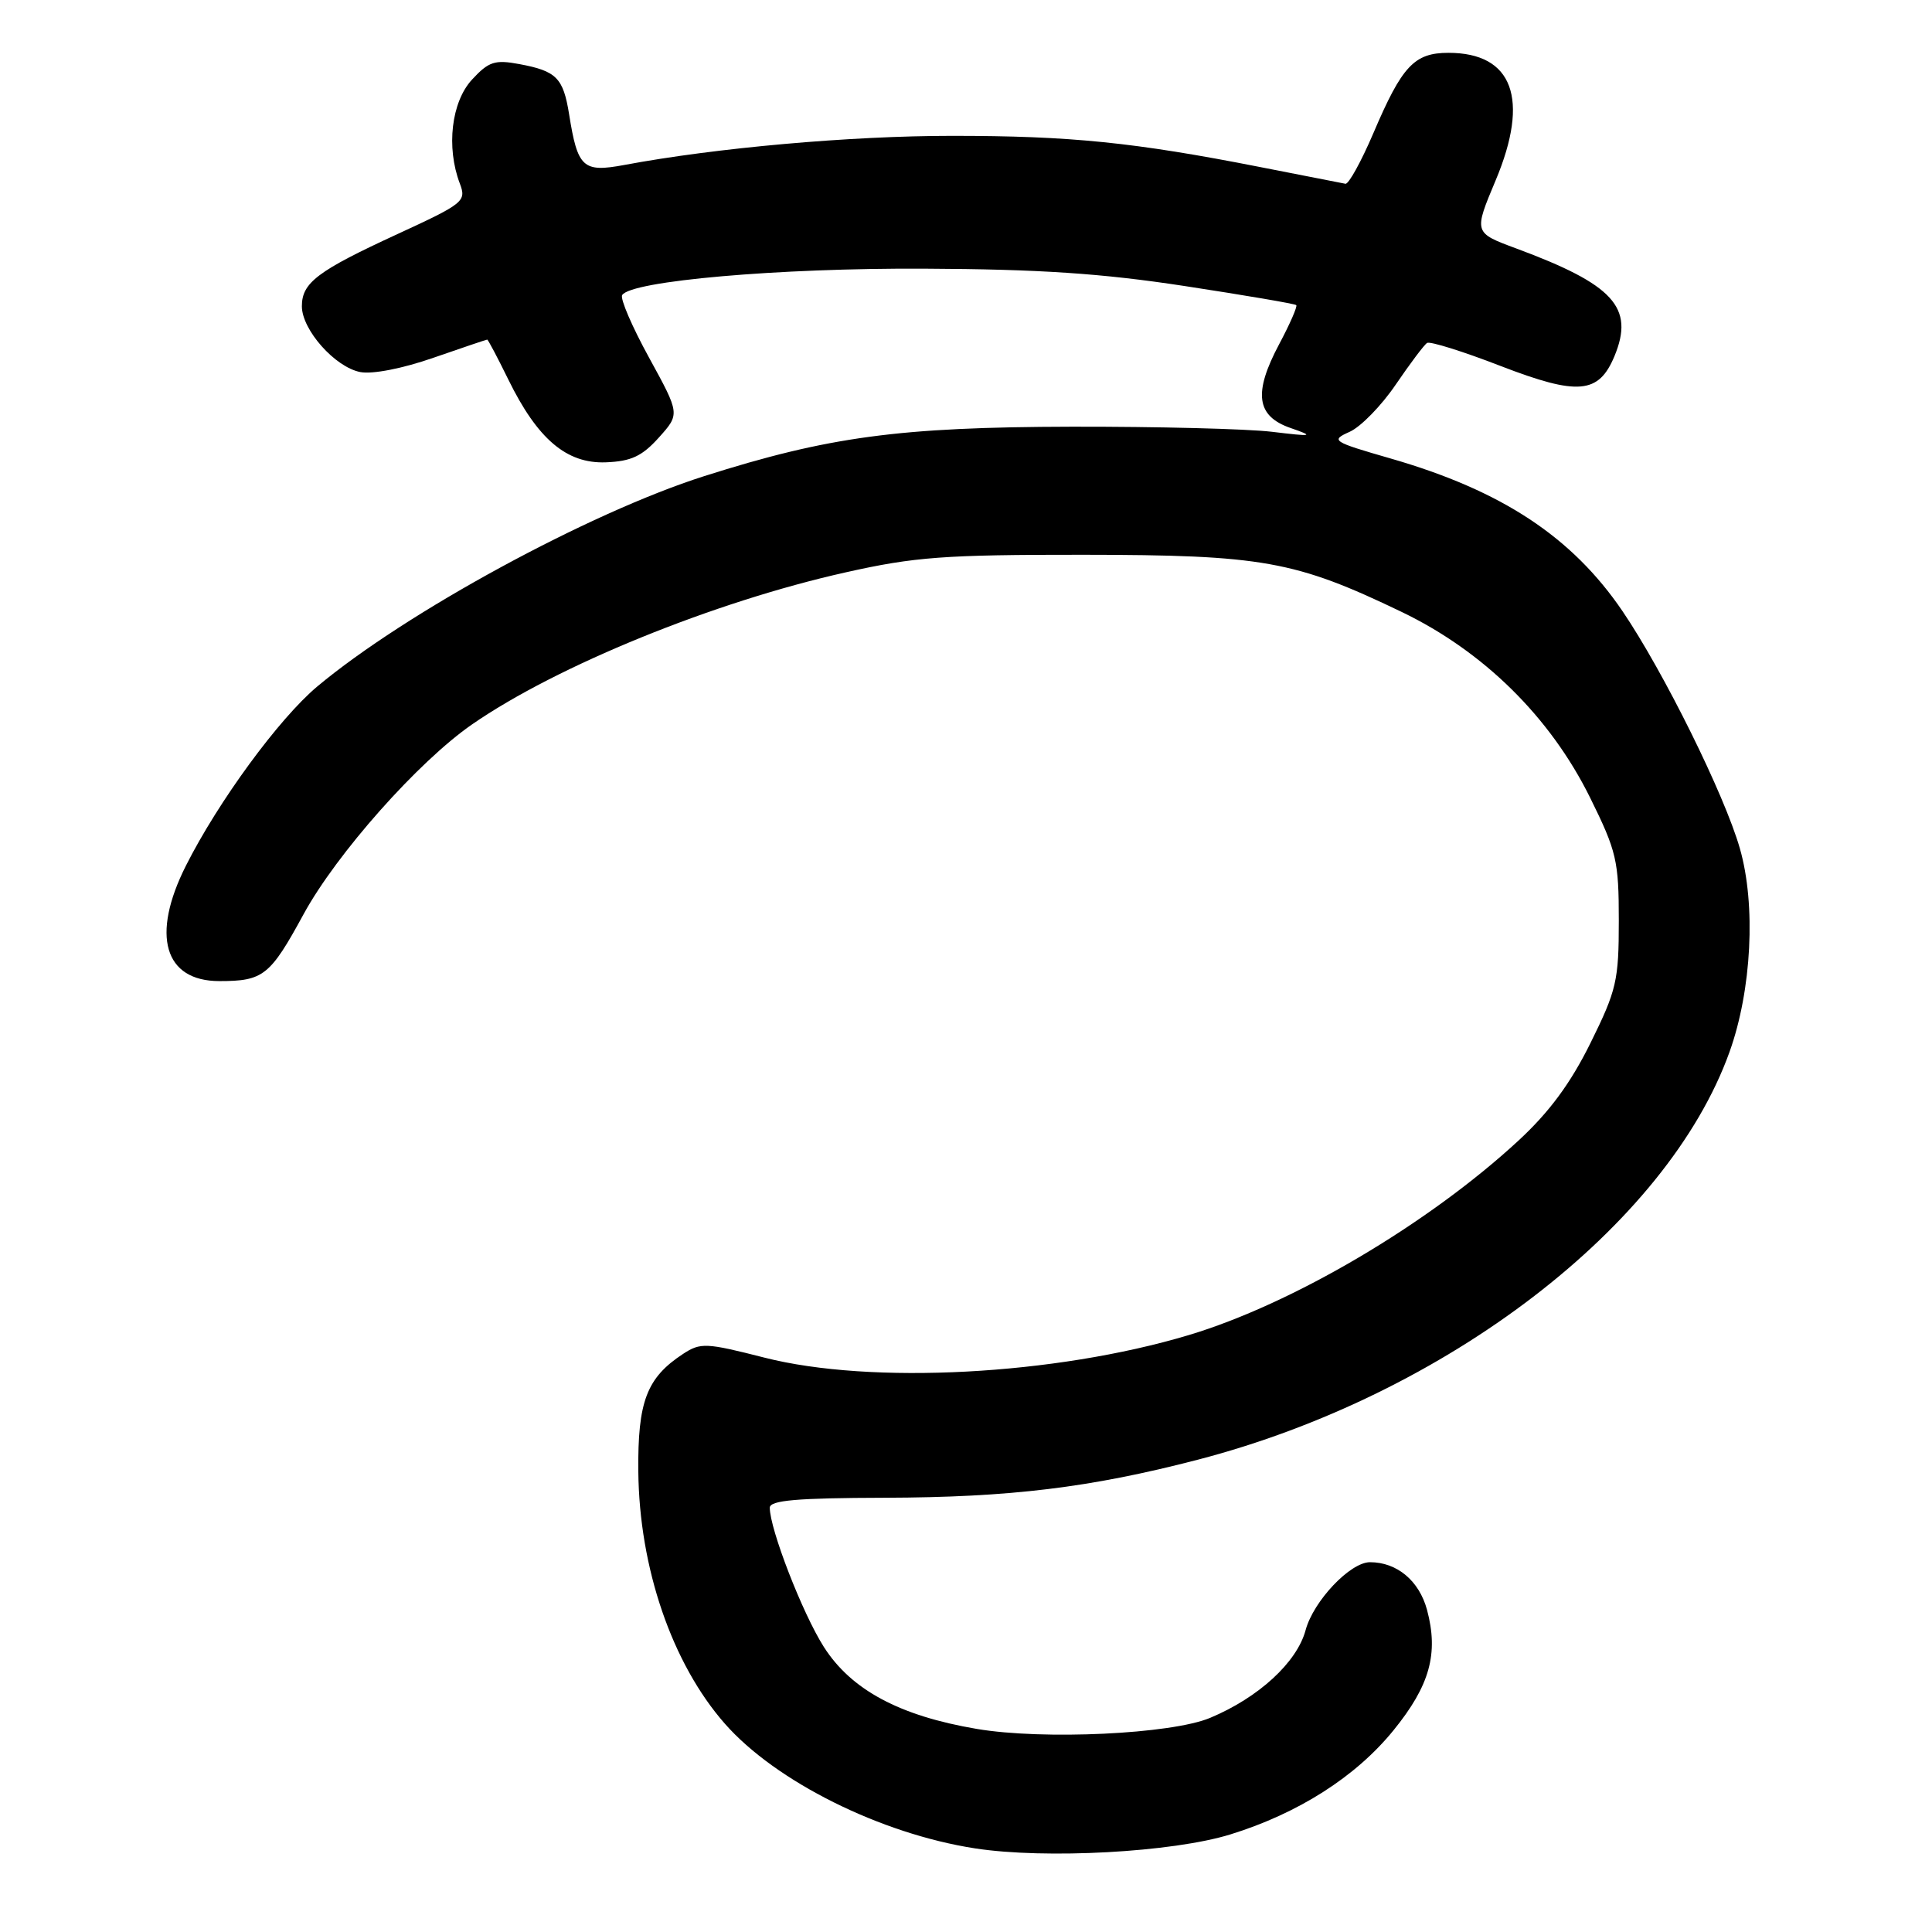 <?xml version="1.0" encoding="UTF-8" standalone="no"?>
<!DOCTYPE svg PUBLIC "-//W3C//DTD SVG 1.1//EN" "http://www.w3.org/Graphics/SVG/1.1/DTD/svg11.dtd" >
<svg xmlns="http://www.w3.org/2000/svg" xmlns:xlink="http://www.w3.org/1999/xlink" version="1.1" viewBox="0 0 256 256">
 <g >
 <path fill="currentColor"
d=" M 163.03 243.07 C 172.04 240.28 179.66 235.42 184.65 229.27 C 189.46 223.35 190.64 219.11 189.09 213.32 C 188.05 209.46 185.11 207.00 181.53 207.00 C 178.91 207.00 174.04 212.14 173.00 216.00 C 171.85 220.28 166.77 224.94 160.34 227.63 C 155.20 229.78 138.22 230.58 129.43 229.09 C 119.21 227.36 112.79 223.92 109.16 218.22 C 106.33 213.78 102.00 202.60 102.00 199.78 C 102.01 198.80 105.55 198.49 117.25 198.46 C 133.86 198.41 144.46 197.12 158.67 193.43 C 191.58 184.88 220.91 162.40 229.17 139.39 C 232.11 131.19 232.69 119.90 230.54 112.42 C 228.51 105.32 220.44 89.01 214.99 80.98 C 208.30 71.14 198.99 65.00 184.29 60.76 C 176.52 58.52 176.28 58.36 178.83 57.22 C 180.30 56.57 183.05 53.75 184.95 50.95 C 186.85 48.16 188.72 45.67 189.10 45.44 C 189.49 45.20 193.88 46.57 198.85 48.50 C 209.10 52.45 211.84 52.21 213.93 47.18 C 216.59 40.74 213.83 37.71 200.88 32.91 C 195.27 30.83 195.27 30.83 198.18 23.90 C 202.72 13.10 200.46 7.00 191.93 7.00 C 187.40 7.00 185.78 8.73 181.99 17.62 C 180.37 21.41 178.70 24.43 178.28 24.35 C 177.85 24.27 172.78 23.27 167.00 22.14 C 150.26 18.85 141.84 18.00 126.15 18.00 C 112.72 18.00 94.88 19.58 82.72 21.86 C 77.24 22.88 76.54 22.24 75.41 15.14 C 74.63 10.31 73.74 9.41 68.80 8.49 C 65.58 7.89 64.76 8.15 62.55 10.54 C 59.81 13.50 59.10 19.51 60.93 24.32 C 61.82 26.67 61.47 26.96 52.68 31.01 C 42.05 35.91 40.00 37.46 40.00 40.58 C 40.00 43.70 44.39 48.65 47.74 49.30 C 49.36 49.61 53.35 48.83 57.42 47.41 C 61.23 46.09 64.44 45.00 64.56 45.00 C 64.67 45.00 65.93 47.38 67.35 50.28 C 71.22 58.18 75.07 61.46 80.28 61.26 C 83.63 61.13 85.08 60.45 87.30 57.98 C 90.10 54.86 90.10 54.86 86.01 47.40 C 83.76 43.30 82.15 39.57 82.44 39.10 C 83.60 37.22 103.16 35.50 122.50 35.60 C 137.71 35.67 145.97 36.22 156.97 37.90 C 164.93 39.12 171.59 40.25 171.76 40.43 C 171.94 40.60 170.92 42.93 169.50 45.60 C 166.05 52.08 166.47 55.14 171.00 56.71 C 174.20 57.82 173.99 57.87 168.50 57.21 C 165.20 56.82 153.28 56.52 142.00 56.54 C 119.14 56.59 109.76 57.86 93.28 63.10 C 78.05 67.95 53.74 81.17 42.02 90.98 C 36.97 95.22 28.94 106.17 24.63 114.72 C 19.99 123.93 21.75 130.00 29.07 130.00 C 34.90 130.00 35.79 129.29 40.23 121.13 C 44.59 113.13 55.43 100.91 62.56 95.98 C 73.76 88.23 94.60 79.74 112.06 75.84 C 121.21 73.79 125.10 73.50 143.50 73.51 C 167.30 73.53 171.61 74.30 185.70 81.07 C 196.58 86.30 205.40 94.99 210.70 105.70 C 214.21 112.81 214.50 114.05 214.50 122.00 C 214.50 129.93 214.21 131.20 210.75 138.20 C 208.10 143.56 205.29 147.36 201.20 151.14 C 189.24 162.19 171.26 172.79 157.50 176.91 C 139.81 182.21 115.44 183.50 101.28 179.89 C 93.55 177.92 92.83 177.88 90.51 179.40 C 85.69 182.56 84.49 185.71 84.58 194.96 C 84.70 207.75 89.05 220.43 96.04 228.39 C 102.76 236.05 116.69 242.99 129.20 244.92 C 138.53 246.36 155.38 245.44 163.03 243.07 Z "/>
</g>
</svg>